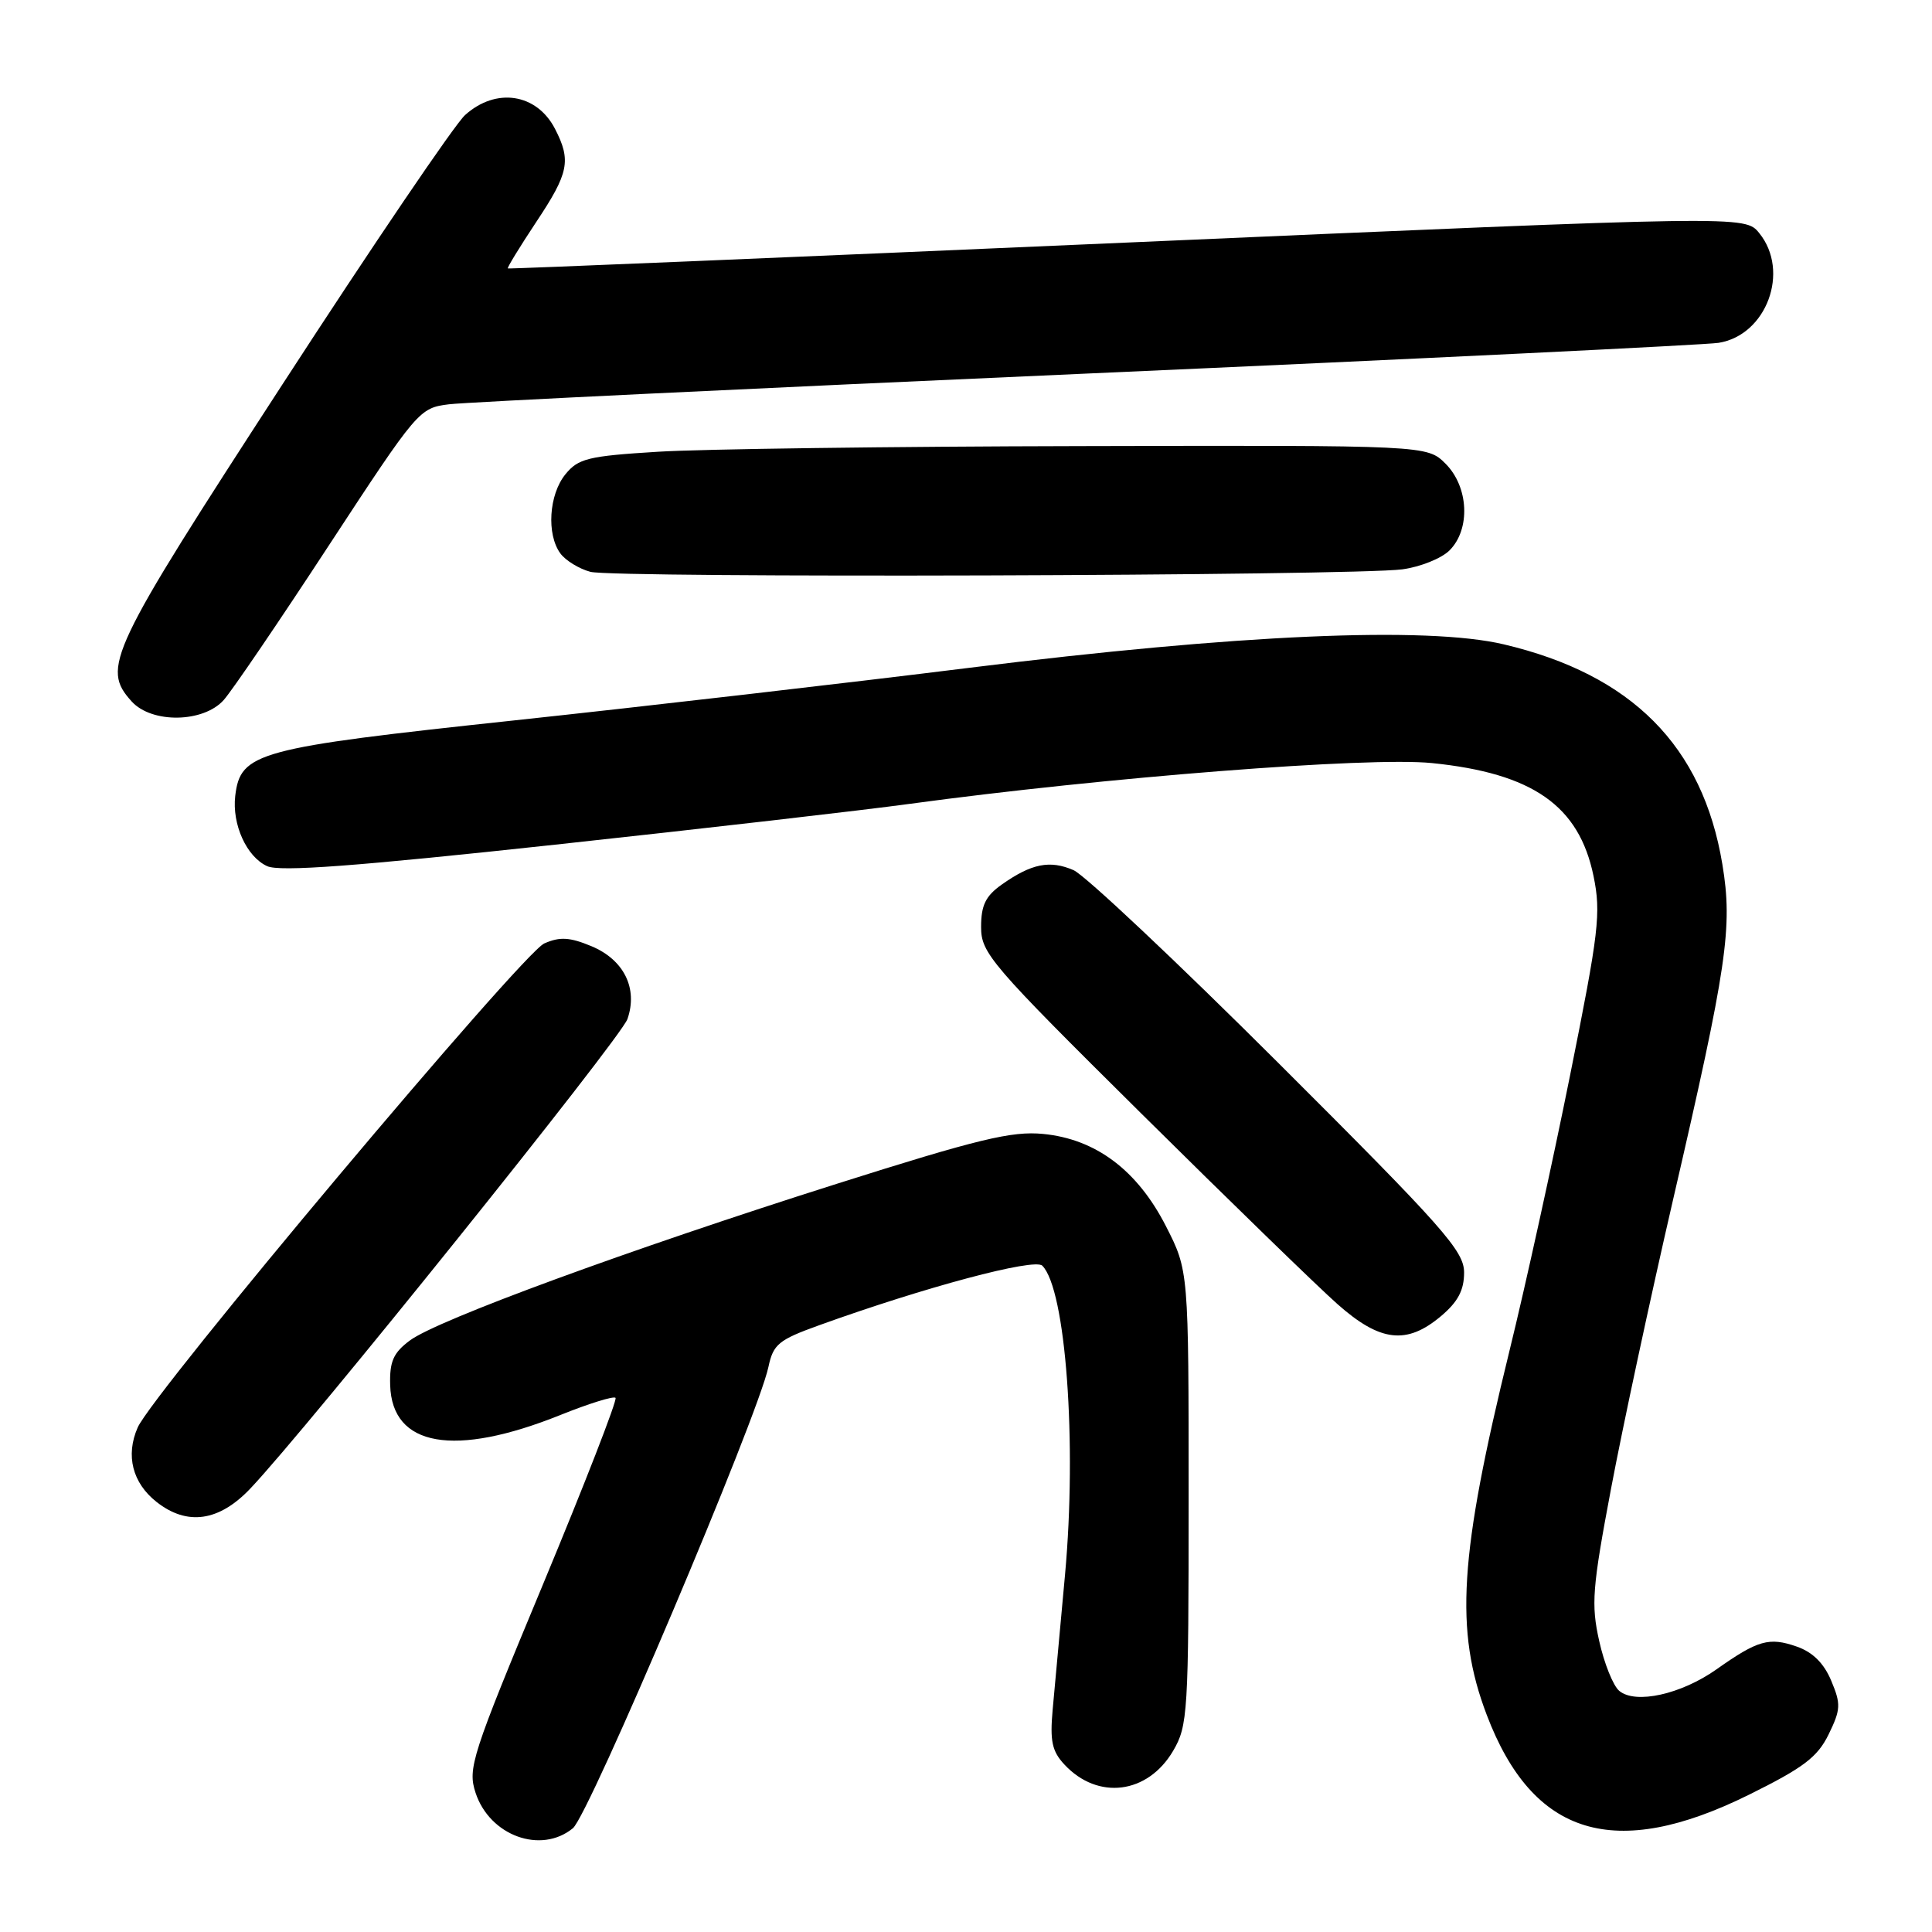 <?xml version="1.0" encoding="UTF-8" standalone="no"?>
<!DOCTYPE svg PUBLIC "-//W3C//DTD SVG 1.1//EN" "http://www.w3.org/Graphics/SVG/1.1/DTD/svg11.dtd" >
<svg xmlns="http://www.w3.org/2000/svg" xmlns:xlink="http://www.w3.org/1999/xlink" version="1.1" viewBox="0 0 256 256">
 <g >
 <path fill="currentColor"
d=" M 75.91 242.25 C 78.06 240.49 100.40 187.78 101.82 181.13 C 102.46 178.12 103.16 177.54 108.52 175.61 C 122.54 170.55 137.07 166.67 138.11 167.71 C 141.22 170.82 142.72 191.17 141.12 208.67 C 140.47 215.73 139.74 223.78 139.48 226.57 C 139.11 230.69 139.40 232.06 141.04 233.81 C 145.47 238.57 152.08 237.73 155.45 231.99 C 157.39 228.68 157.50 226.96 157.50 198.44 C 157.50 168.37 157.50 168.37 154.49 162.47 C 150.70 155.05 145.19 150.92 138.20 150.25 C 134.07 149.85 129.63 150.92 110.88 156.86 C 83.40 165.57 57.93 174.91 54.31 177.62 C 52.12 179.25 51.61 180.40 51.70 183.54 C 51.94 191.71 60.19 193.15 74.29 187.48 C 78.03 185.98 81.30 184.96 81.56 185.22 C 81.82 185.48 77.50 196.59 71.96 209.91 C 62.47 232.71 61.95 234.32 63.02 237.57 C 64.90 243.25 71.68 245.72 75.91 242.25 Z  M 231.75 237.81 C 238.96 234.24 240.82 232.84 242.30 229.82 C 243.91 226.52 243.95 225.81 242.65 222.71 C 241.68 220.39 240.20 218.92 238.08 218.18 C 234.42 216.90 232.93 217.32 227.44 221.20 C 222.75 224.51 216.72 225.85 214.56 224.05 C 213.76 223.39 212.56 220.41 211.90 217.43 C 210.82 212.60 210.98 210.45 213.47 197.26 C 215.00 189.14 218.69 171.95 221.67 159.05 C 228.87 127.91 229.61 122.88 228.22 114.51 C 225.62 98.85 216.22 89.38 199.26 85.38 C 189.02 82.96 163.99 84.06 128.50 88.48 C 112.55 90.47 85.38 93.61 68.11 95.46 C 34.01 99.11 31.86 99.69 31.17 105.46 C 30.73 109.24 32.67 113.53 35.40 114.77 C 37.08 115.54 47.08 114.79 73.59 111.92 C 93.34 109.78 114.45 107.35 120.50 106.52 C 146.37 103.00 181.34 100.26 189.73 101.11 C 203.09 102.46 209.23 106.75 211.15 116.08 C 212.16 121.00 211.87 123.44 208.04 142.50 C 205.72 154.05 202.11 170.47 200.01 179.00 C 193.35 206.17 192.73 216.01 197.00 227.23 C 203.11 243.32 213.96 246.62 231.75 237.81 Z  M 33.16 197.25 C 40.66 189.36 82.25 137.59 83.14 135.03 C 84.55 130.97 82.68 127.18 78.38 125.38 C 75.50 124.18 74.19 124.10 72.12 125.01 C 69.21 126.28 20.23 184.58 18.24 189.16 C 16.62 192.86 17.55 196.50 20.75 199.02 C 24.80 202.21 29.02 201.61 33.16 197.25 Z  M 190.92 174.41 C 193.18 172.51 194.00 170.97 194.00 168.62 C 194.00 165.76 191.32 162.73 169.50 140.96 C 156.02 127.51 143.76 115.96 142.25 115.30 C 139.12 113.94 136.69 114.42 132.75 117.20 C 130.60 118.72 130.00 119.94 130.00 122.83 C 130.00 126.30 131.22 127.73 151.25 147.57 C 162.94 159.15 174.63 170.51 177.23 172.81 C 182.87 177.81 186.39 178.22 190.92 174.41 Z  M 29.65 92.75 C 30.75 91.51 37.02 82.30 43.57 72.28 C 55.36 54.28 55.55 54.06 59.50 53.57 C 61.70 53.29 99.72 51.46 144.00 49.50 C 188.28 47.54 225.94 45.70 227.71 45.43 C 234.07 44.43 237.22 35.96 233.11 30.89 C 231.23 28.56 231.23 28.56 149.36 32.14 C 104.34 34.11 67.40 35.65 67.29 35.57 C 67.17 35.48 68.86 32.73 71.03 29.45 C 75.38 22.92 75.71 21.28 73.54 17.07 C 71.11 12.37 65.72 11.55 61.62 15.25 C 60.25 16.49 49.34 32.57 37.38 51.00 C 14.40 86.39 13.41 88.48 17.45 92.95 C 20.12 95.89 26.96 95.78 29.65 92.75 Z  M 185.82 75.44 C 188.20 75.12 191.01 73.99 192.07 72.93 C 194.87 70.13 194.62 64.53 191.55 61.45 C 189.09 59.00 189.09 59.00 143.30 59.11 C 118.11 59.16 92.85 59.50 87.16 59.86 C 77.91 60.43 76.62 60.75 74.91 62.86 C 72.73 65.55 72.40 70.80 74.25 73.33 C 74.94 74.27 76.73 75.37 78.23 75.77 C 81.36 76.61 179.32 76.31 185.82 75.44 Z "/>
</g>
</svg>